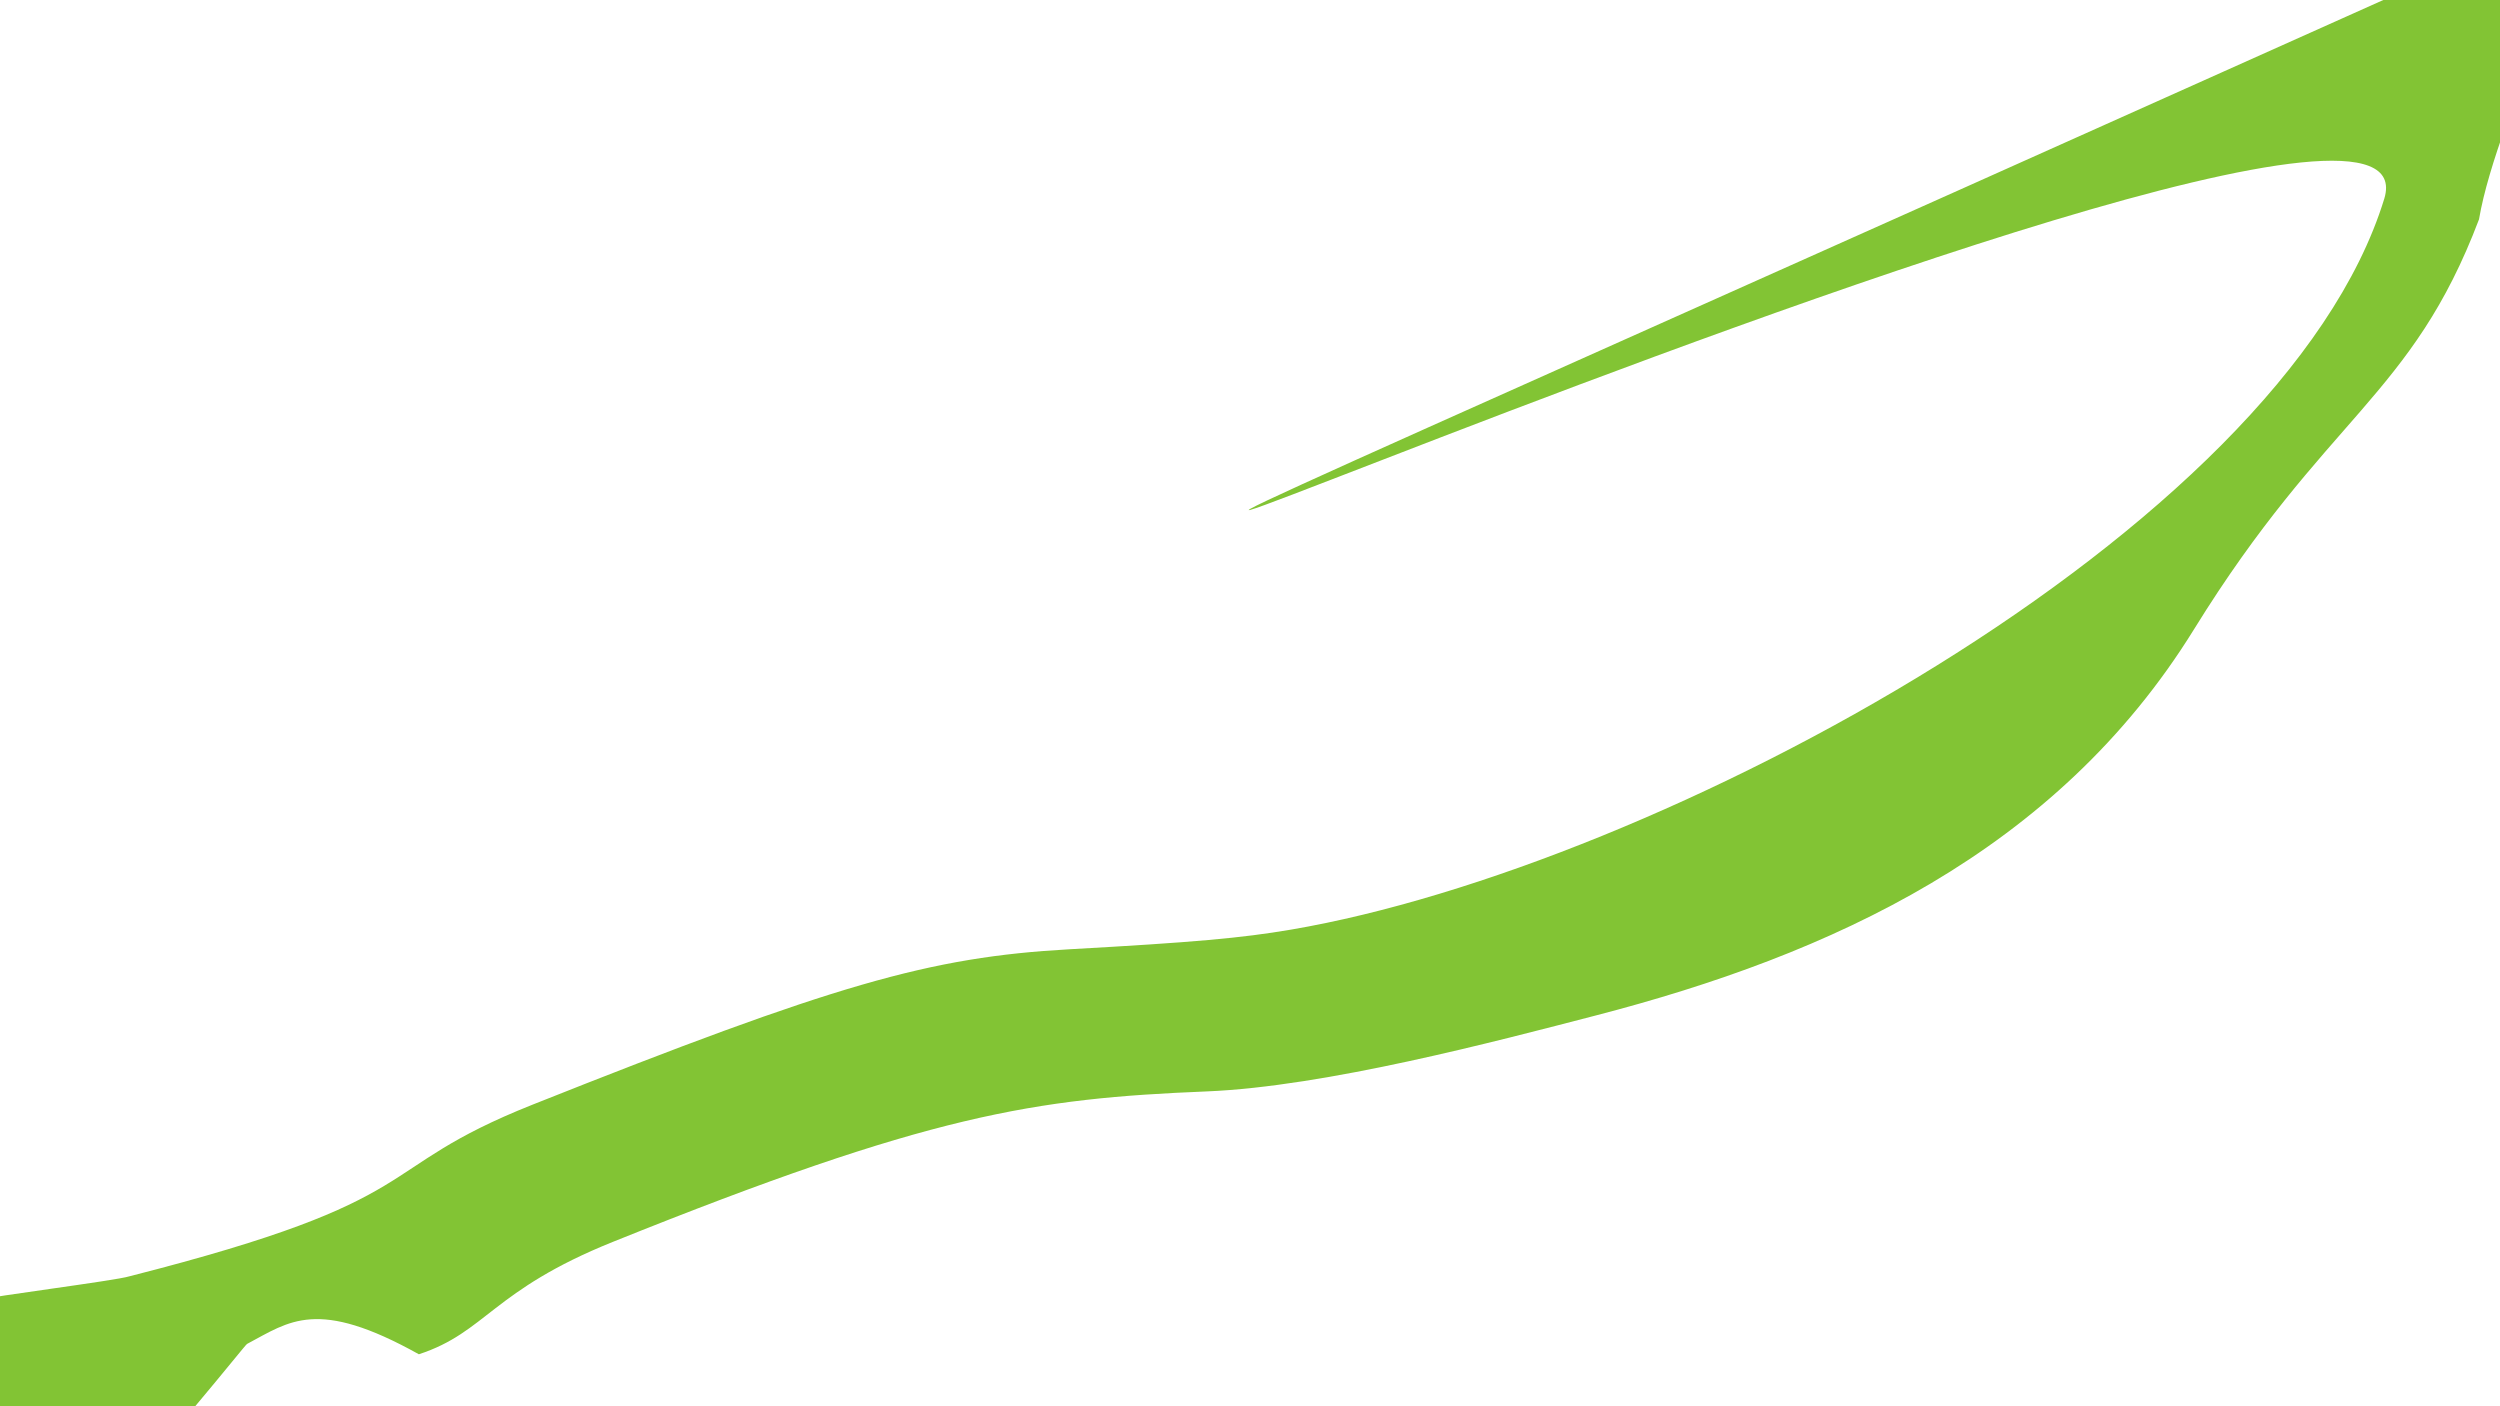 <?xml version="1.0" encoding="UTF-8" standalone="no"?>
<!-- Created with Inkscape (http://www.inkscape.org/) -->

<svg
   xmlns:dc="http://purl.org/dc/elements/1.1/"
   xmlns:cc="http://creativecommons.org/ns#"
   xmlns:rdf="http://www.w3.org/1999/02/22-rdf-syntax-ns#"
   xmlns:svg="http://www.w3.org/2000/svg"
   xmlns="http://www.w3.org/2000/svg"
   xmlns:sodipodi="http://sodipodi.sourceforge.net/DTD/sodipodi-0.dtd"
   xmlns:inkscape="http://www.inkscape.org/namespaces/inkscape"
   width="1920"
   height="1080"
   viewBox="0 0 508 285.75"
   version="1.1"
   id="svg8"
   inkscape:version="0.92.4 (5da689c313, 2019-01-14)"
   sodipodi:docname="bg-sect1.svg">
  <defs
     id="defs2" />
  <sodipodi:namedview
     id="base"
     pagecolor="#ffffff"
     bordercolor="#666666"
     borderopacity="1.0"
     inkscape:pageopacity="0.0"
     inkscape:pageshadow="2"
     inkscape:zoom="0.49497475"
     inkscape:cx="765.56966"
     inkscape:cy="308.21268"
     inkscape:document-units="mm"
     inkscape:current-layer="layer1"
     showgrid="false"
     units="px"
     inkscape:window-width="1920"
     inkscape:window-height="1021"
     inkscape:window-x="-8"
     inkscape:window-y="-8"
     inkscape:window-maximized="1" />
  <g
     inkscape:label="Layer 1"
     inkscape:groupmode="layer"
     id="layer1"
     transform="translate(0,-11.25)">
    <path
       style="opacity:1;fill:#82c434;fill-opacity:1;stroke:none;stroke-width:1.03;stroke-opacity:1"
       d="m -28.017,347.377 c -10.002,-11.998 24.937,-71.742 24.854,-72.129 -0.083,-0.387 26.713,-3.771 29.446,-4.648 62.49,-15.893 48.298,-21.5 81.931,-34.883 61.363,-24.418 80.602,-29.986 109.12,-31.577 25.265,-1.41 34.851,-2.261 45.041,-3.998 74.335,-12.673 201.332,-80.839 222.105,-148.494 16.418,-53.471 -527.646,196.23 0.535,-40.723 0.697,-2.084 7.423,1.238 15.916,-1.563 3.853,-1.27 2.384,-4.212 15.389,-6.64 13.005,-2.428 18.389,-4.01 18.389,-4.01 0.224,0.222 18.111,-13.807 -17.18,16.337 -5.425,13.815 -11.916,29.688 -13.795,40.773 -13.683,36.127 -31.089,39.923 -57.923,83.323 -28.014,45.308 -73.906,66.094 -121.575,78.457 -20.18,5.234 -54.896,14.434 -79.005,15.422 -35.155,1.441 -56.25,4.634 -120.715,30.582 -24.556,9.884 -25.727,18.348 -39.402,22.832 -20.702,-11.552 -26.27,-6.685 -34.912,-2.101 -1.047,0.555 -63.023,81.271 -78.22,63.041 z"
       id="path4543"
       inkscape:connector-curvature="0"
       sodipodi:nodetypes="sccsssscsscccsssscss" />
  </g>
</svg>
